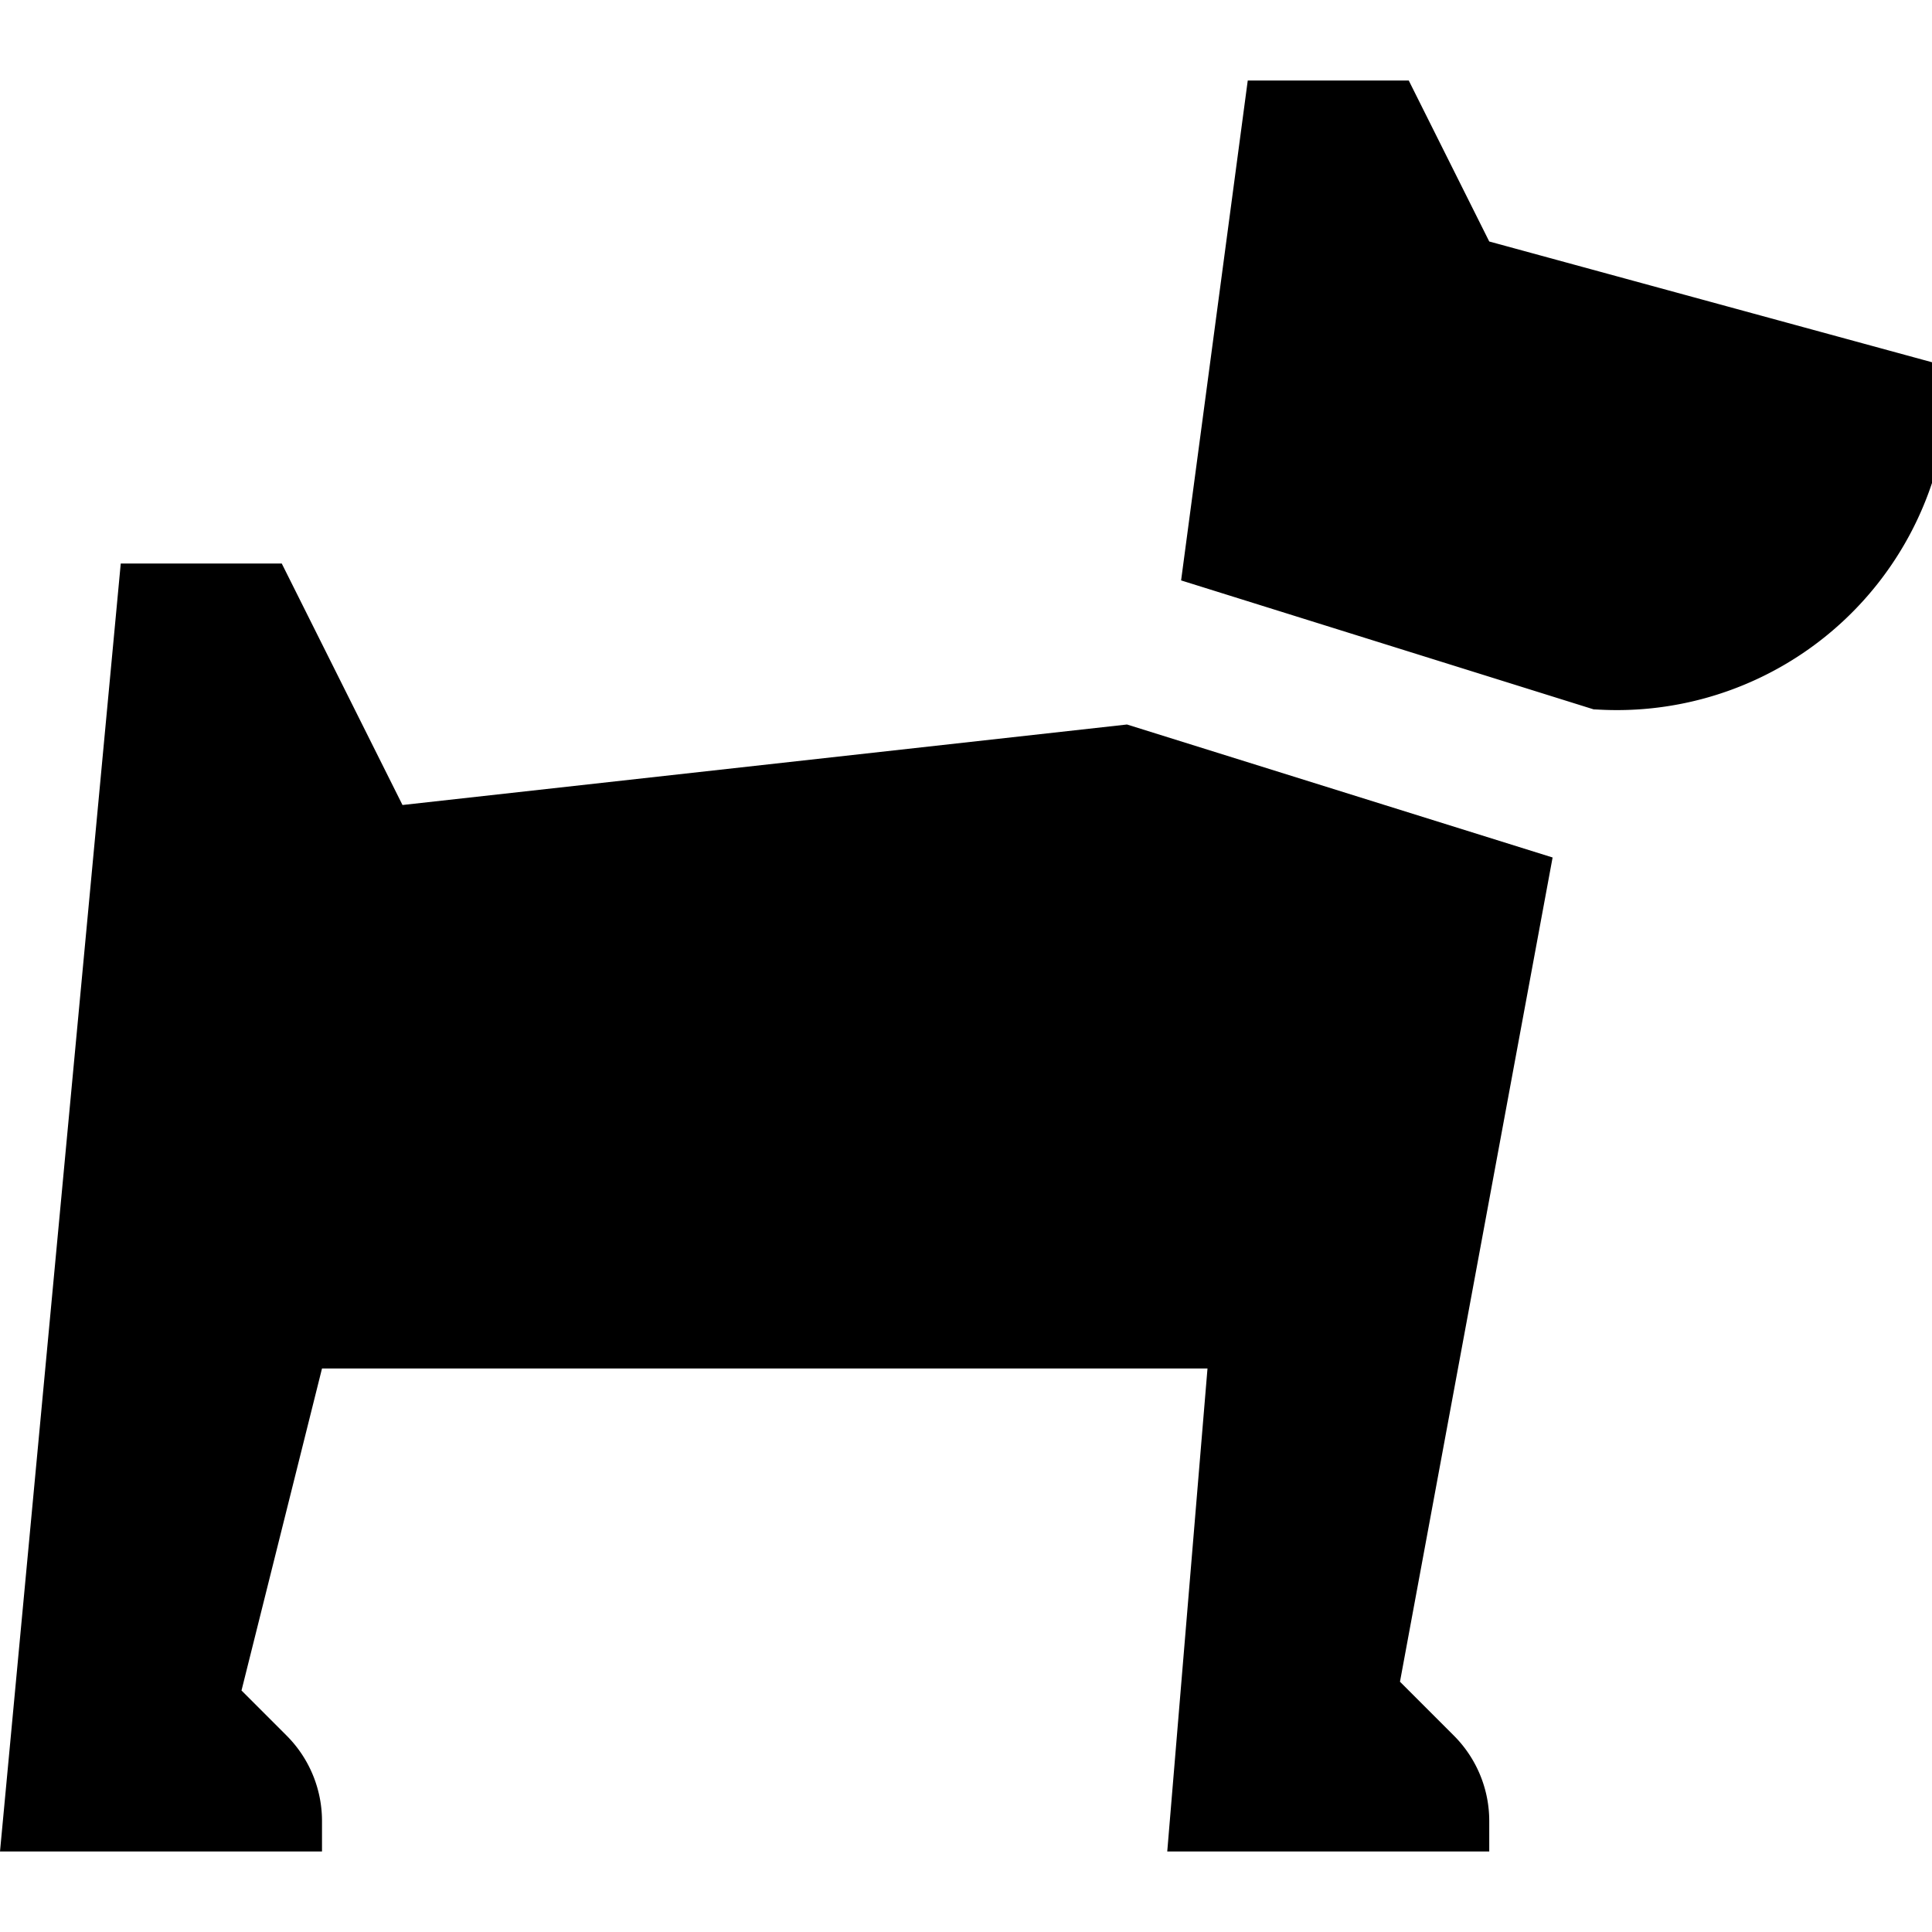 <svg xmlns="http://www.w3.org/2000/svg" width="24" height="24" fill="none"><path fill="currentColor" d="M17.5 1h-2l-.828 6.21 5.125 1.602.046.002A4.126 4.126 0 0 0 24 6V4.5L18.5 3zM14 9l5.287 1.652-1.896 10.239.67.67a1.5 1.5 0 0 1 .439 1.06V23h-4l.5-6H4l-1 4 .56.56A1.5 1.5 0 0 1 4 22.622V23H0L1.5 7h2L5 10z"/></svg>